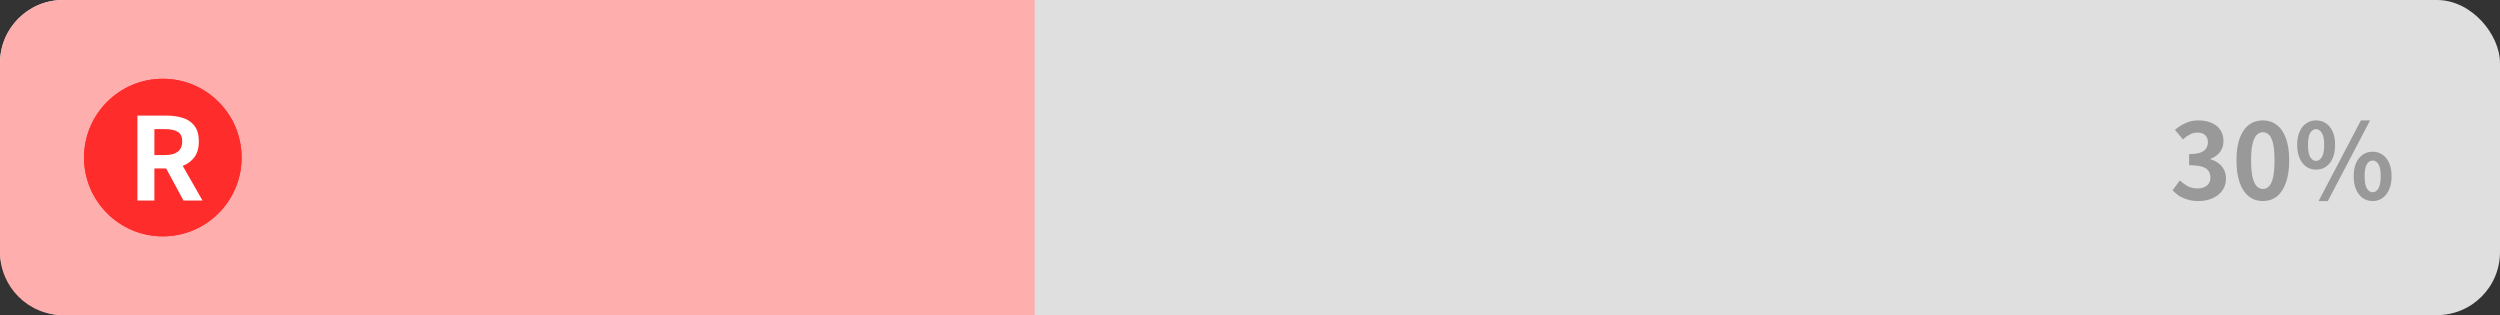 <svg width="476" height="60" viewBox="0 0 476 60" fill="none" xmlns="http://www.w3.org/2000/svg">
<rect x="0" y="0" width="476" height="60" fill="#333333" stroke="none"/>
<rect width="476" height="60" rx="12" fill="#DFDFDF"/>
<path d="M0 12C0 5.373 5.373 0 12 0H197V60H12C5.373 60 0 54.627 0 48V12Z" fill="#FFAEAE"/>
<g clip-path="url(#clip0_7_457)">
<path d="M46 30C46 21.716 39.284 15 31 15C22.716 15 16 21.716 16 30C16 38.284 22.716 45 31 45C39.284 45 46 38.284 46 30Z" fill="#FF2C2C"/>
<path d="M26.167 38.182V22.015H29.396V35.476H35.964V38.182H26.167Z" fill="white"/>
<g clip-path="url(#clip1_7_457)">
<path d="M46 30C46 21.716 39.284 15 31 15C22.716 15 16 21.716 16 30C16 38.284 22.716 45 31 45C39.284 45 46 38.284 46 30Z" fill="#FF2C2C"/>
<path d="M26.167 38.182V22.015H31.774C32.924 22.015 33.956 22.167 34.873 22.473C35.789 22.764 36.516 23.273 37.054 24C37.593 24.713 37.862 25.687 37.862 26.924C37.862 28.116 37.593 29.098 37.054 29.869C36.516 30.625 35.789 31.185 34.873 31.549C33.956 31.898 32.924 32.073 31.774 32.073H29.396V38.182H26.167ZM29.396 29.52H31.491C32.538 29.52 33.331 29.302 33.869 28.865C34.422 28.429 34.698 27.782 34.698 26.924C34.698 26.051 34.422 25.447 33.869 25.113C33.331 24.764 32.538 24.589 31.491 24.589H29.396V29.52ZM34.938 38.182L31.185 31.244L33.455 29.236L38.56 38.182H34.938Z" fill="white"/>
</g>
</g>
<path d="M418.608 38.28C417.835 38.28 417.142 38.187 416.528 38C415.915 37.827 415.368 37.587 414.888 37.28C414.422 36.96 414.015 36.607 413.668 36.22L415.048 34.36C415.502 34.773 415.995 35.133 416.528 35.44C417.075 35.733 417.682 35.88 418.348 35.88C418.855 35.88 419.295 35.8 419.668 35.64C420.055 35.48 420.348 35.247 420.548 34.94C420.762 34.633 420.868 34.26 420.868 33.82C420.868 33.327 420.748 32.907 420.508 32.56C420.282 32.2 419.875 31.927 419.288 31.74C418.702 31.553 417.875 31.46 416.808 31.46V29.34C417.715 29.34 418.428 29.247 418.948 29.06C419.468 28.86 419.835 28.593 420.048 28.26C420.275 27.913 420.388 27.52 420.388 27.08C420.388 26.507 420.215 26.06 419.868 25.74C419.522 25.407 419.035 25.24 418.408 25.24C417.888 25.24 417.402 25.36 416.948 25.6C416.508 25.827 416.068 26.14 415.628 26.54L414.108 24.72C414.762 24.173 415.448 23.74 416.168 23.42C416.888 23.087 417.682 22.92 418.548 22.92C419.495 22.92 420.328 23.073 421.048 23.38C421.782 23.687 422.348 24.133 422.748 24.72C423.148 25.307 423.348 26.02 423.348 26.86C423.348 27.66 423.135 28.347 422.708 28.92C422.282 29.493 421.675 29.933 420.888 30.24V30.34C421.435 30.487 421.928 30.727 422.368 31.06C422.822 31.38 423.175 31.787 423.428 32.28C423.695 32.773 423.828 33.347 423.828 34C423.828 34.893 423.588 35.66 423.108 36.3C422.642 36.94 422.008 37.433 421.208 37.78C420.422 38.113 419.555 38.28 418.608 38.28ZM430.845 38.28C429.845 38.28 428.965 37.993 428.205 37.42C427.459 36.833 426.872 35.967 426.445 34.82C426.032 33.66 425.825 32.227 425.825 30.52C425.825 28.827 426.032 27.42 426.445 26.3C426.872 25.167 427.459 24.32 428.205 23.76C428.965 23.2 429.845 22.92 430.845 22.92C431.859 22.92 432.739 23.207 433.485 23.78C434.232 24.34 434.812 25.18 435.225 26.3C435.652 27.42 435.865 28.827 435.865 30.52C435.865 32.227 435.652 33.66 435.225 34.82C434.812 35.967 434.232 36.833 433.485 37.42C432.739 37.993 431.859 38.28 430.845 38.28ZM430.845 35.98C431.285 35.98 431.672 35.813 432.005 35.48C432.339 35.147 432.599 34.587 432.785 33.8C432.972 33 433.065 31.907 433.065 30.52C433.065 29.147 432.972 28.073 432.785 27.3C432.599 26.513 432.339 25.967 432.005 25.66C431.672 25.34 431.285 25.18 430.845 25.18C430.432 25.18 430.052 25.34 429.705 25.66C429.372 25.967 429.105 26.513 428.905 27.3C428.705 28.073 428.605 29.147 428.605 30.52C428.605 31.907 428.705 33 428.905 33.8C429.105 34.587 429.372 35.147 429.705 35.48C430.052 35.813 430.432 35.98 430.845 35.98ZM440.982 32.3C440.289 32.3 439.669 32.113 439.122 31.74C438.576 31.367 438.149 30.827 437.842 30.12C437.536 29.413 437.382 28.567 437.382 27.58C437.382 26.593 437.536 25.753 437.842 25.06C438.149 24.367 438.576 23.84 439.122 23.48C439.669 23.107 440.289 22.92 440.982 22.92C441.702 22.92 442.329 23.107 442.862 23.48C443.409 23.84 443.836 24.367 444.142 25.06C444.449 25.753 444.602 26.593 444.602 27.58C444.602 28.567 444.449 29.413 444.142 30.12C443.836 30.827 443.409 31.367 442.862 31.74C442.329 32.113 441.702 32.3 440.982 32.3ZM440.982 30.64C441.409 30.64 441.769 30.407 442.062 29.94C442.369 29.46 442.522 28.673 442.522 27.58C442.522 26.5 442.369 25.733 442.062 25.28C441.769 24.813 441.409 24.58 440.982 24.58C440.556 24.58 440.189 24.813 439.882 25.28C439.589 25.733 439.442 26.5 439.442 27.58C439.442 28.673 439.589 29.46 439.882 29.94C440.189 30.407 440.556 30.64 440.982 30.64ZM441.462 38.28L449.522 22.92H451.262L443.222 38.28H441.462ZM451.762 38.28C451.056 38.28 450.429 38.093 449.882 37.72C449.349 37.347 448.922 36.807 448.602 36.1C448.296 35.393 448.142 34.547 448.142 33.56C448.142 32.56 448.296 31.713 448.602 31.02C448.922 30.327 449.349 29.8 449.882 29.44C450.429 29.067 451.056 28.88 451.762 28.88C452.456 28.88 453.069 29.067 453.602 29.44C454.149 29.8 454.576 30.327 454.882 31.02C455.202 31.713 455.362 32.56 455.362 33.56C455.362 34.547 455.202 35.393 454.882 36.1C454.576 36.807 454.149 37.347 453.602 37.72C453.069 38.093 452.456 38.28 451.762 38.28ZM451.762 36.6C452.189 36.6 452.549 36.367 452.842 35.9C453.136 35.42 453.282 34.64 453.282 33.56C453.282 32.453 453.136 31.68 452.842 31.24C452.549 30.787 452.189 30.56 451.762 30.56C451.322 30.56 450.956 30.787 450.662 31.24C450.369 31.68 450.222 32.453 450.222 33.56C450.222 34.64 450.369 35.42 450.662 35.9C450.956 36.367 451.322 36.6 451.762 36.6Z" fill="#999999"/>
<defs>
<clipPath id="clip0_7_457">
<rect width="30" height="30" fill="white" transform="translate(16 15)"/>
</clipPath>
<clipPath id="clip1_7_457">
<rect width="30" height="30" fill="white" transform="translate(16 15)"/>
</clipPath>
</defs>
</svg>
